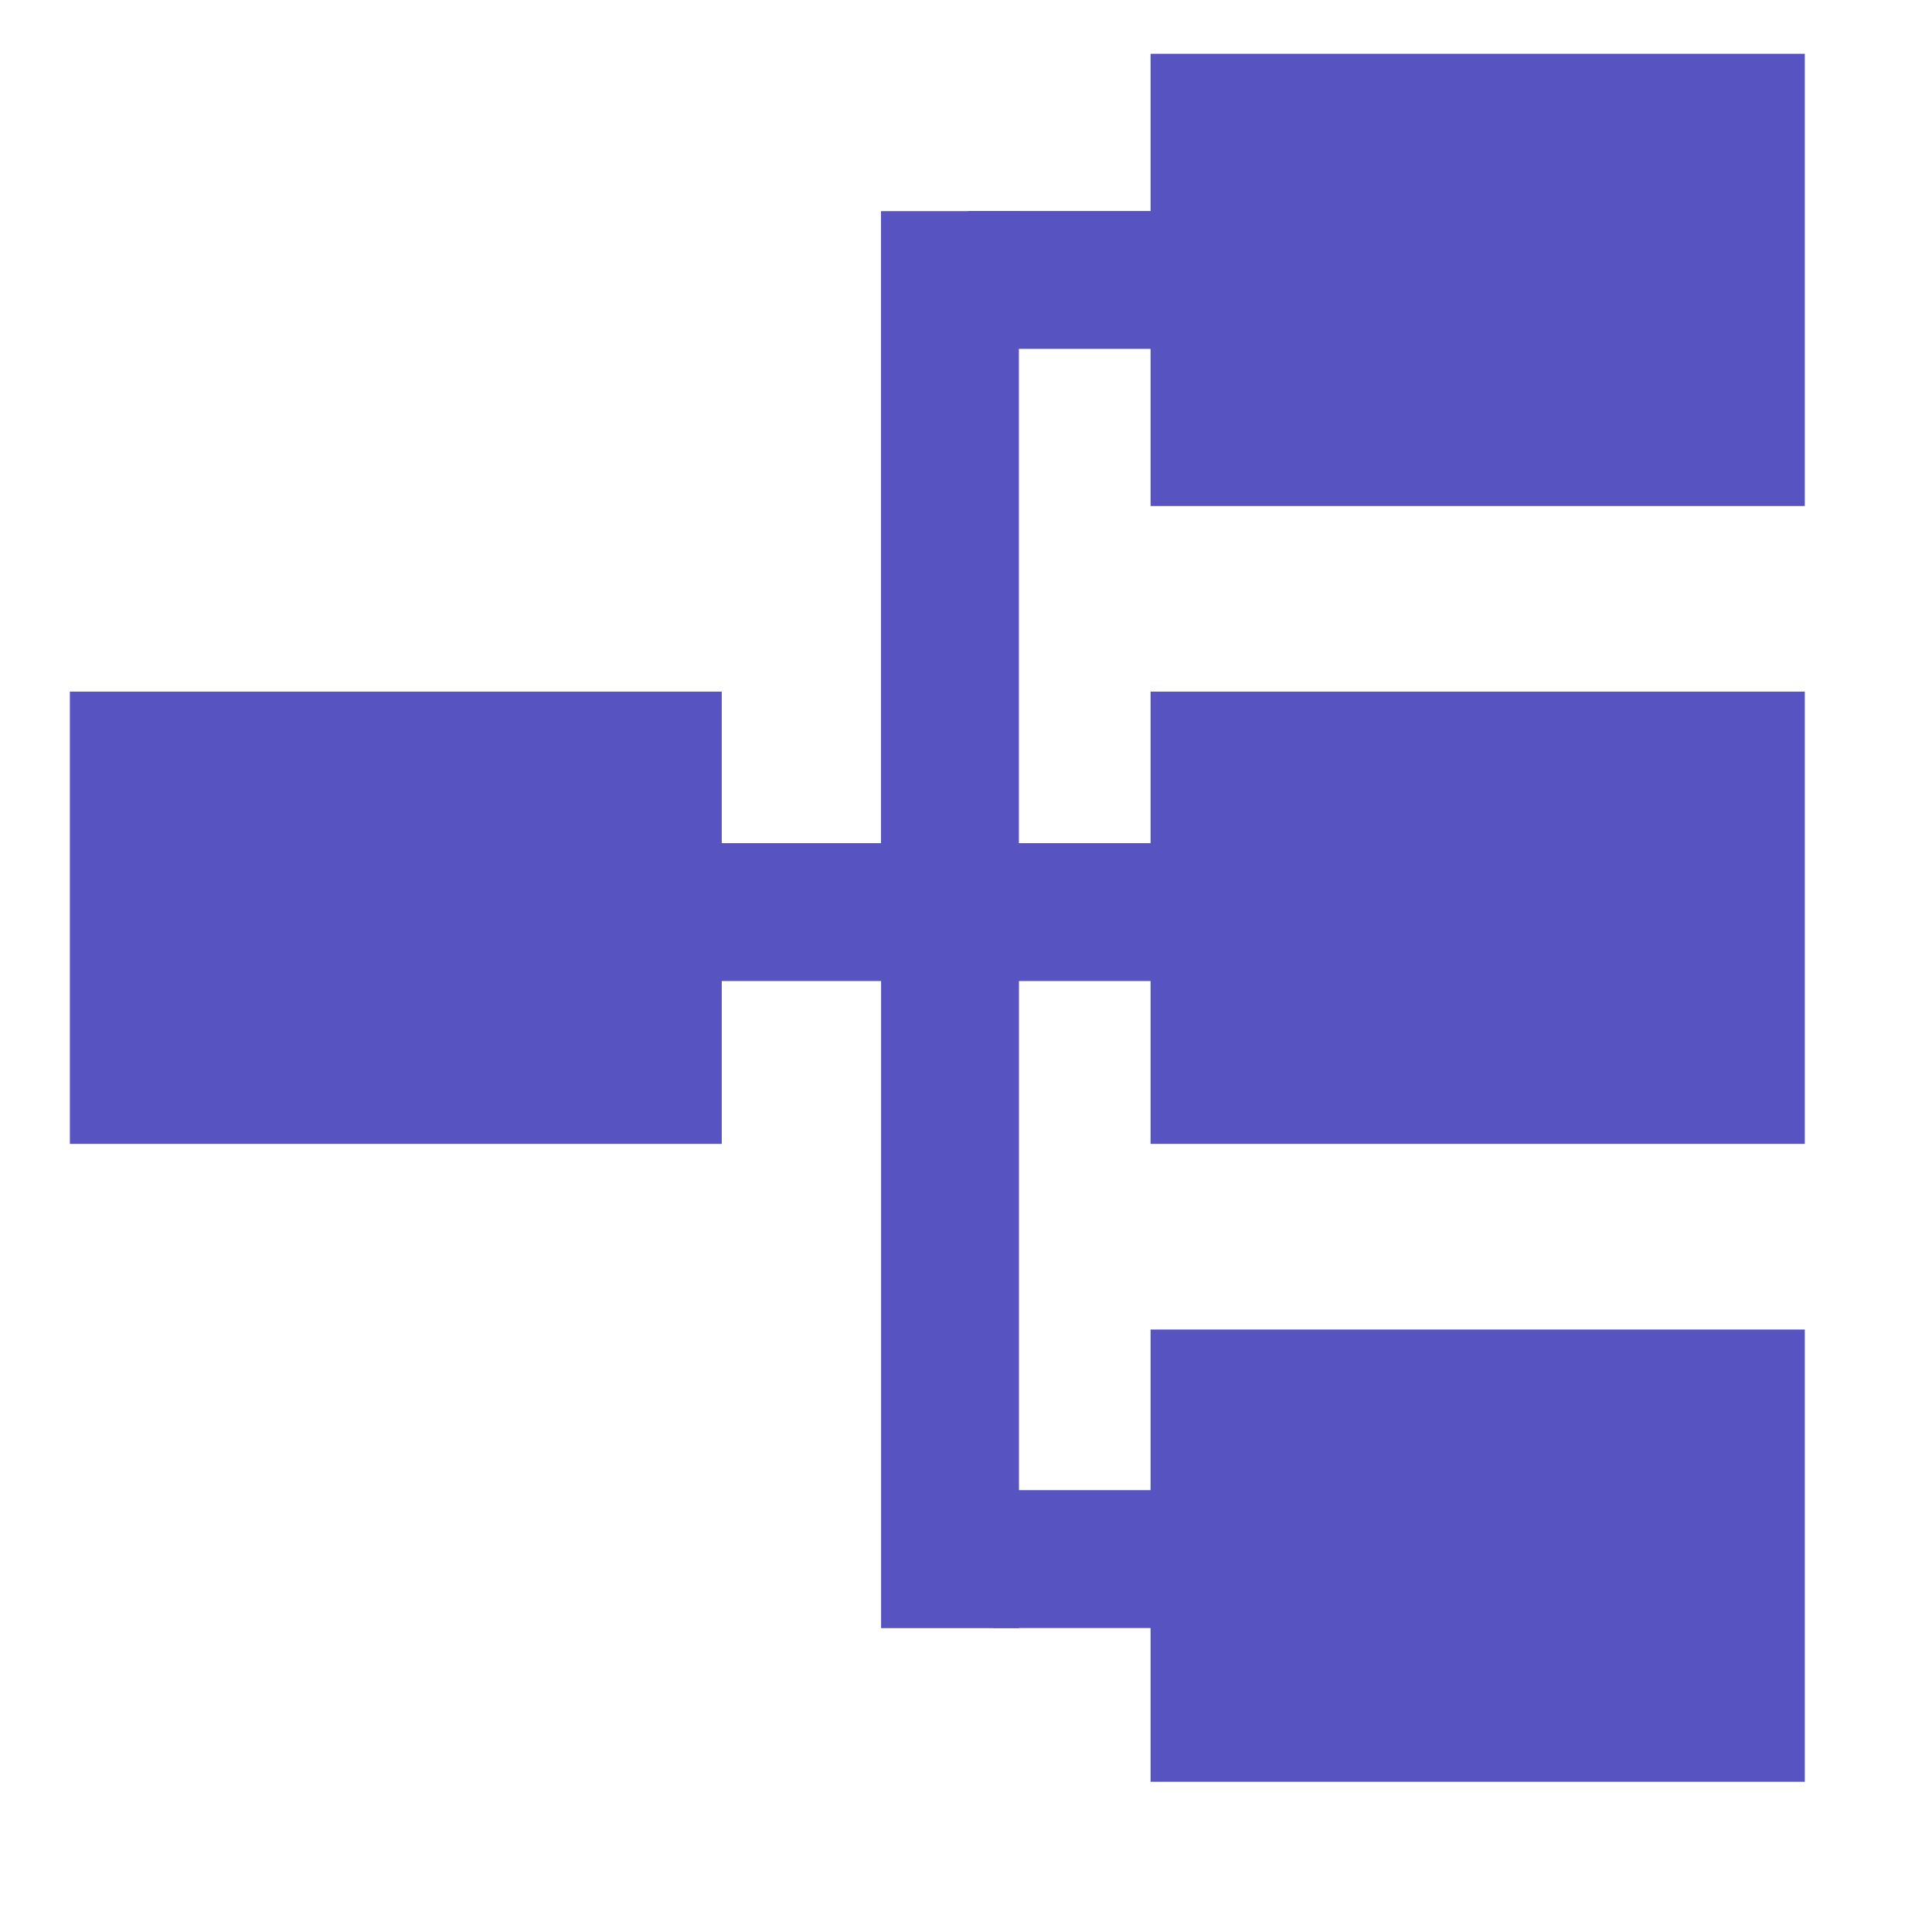 <?xml version="1.0" encoding="utf-8"?>
<svg viewBox="0 0 24 24" color="#000000" width="24px" fill="currentColor" xmlns="http://www.w3.org/2000/svg">
  <rect x="1.368" y="9.092" width="7.098" height="4.618" style="fill-rule: nonzero; fill: #5754c2; paint-order: fill; stroke: #5754c2;"/>
  <rect x="14.793" y="1.168" width="7.127" height="4.618" style="fill-rule: nonzero; fill: #5754c2; paint-order: fill; stroke: #5754c2;"/>
  <rect x="14.793" y="9.092" width="7.127" height="4.618" style="fill-rule: nonzero; fill: #5754c2; paint-order: fill; stroke: #5754c2;"/>
  <rect x="14.793" y="17.016" width="7.127" height="4.618" style="fill-rule: nonzero; fill: #5754c2; paint-order: fill; stroke: #5754c2;"/>
  <rect x="8.922" y="10.974" width="5.444" height="0.713" style="fill: #5754c2; paint-order: fill; stroke: #5754c2;"/>
  <rect x="13.769" y="8.138" width="7.981" height="0.713" style="fill: #5754c2; paint-order: fill; stroke: #5754c2; transform-origin: 17.759px 8.495px;" transform="matrix(0, 1, -1, 0, -5.959, -1.382)"/>
  <rect x="-17.971" y="-3.834" width="5.444" height="0.713" style="fill: #5754c2; paint-order: fill; stroke: #5754c2; transform-origin: -15.249px -3.477px;" transform="matrix(-1, 0, 0, -1, 30.498, 6.954)"/>
  <rect x="14.914" y="8.138" width="8.645" height="0.713" style="fill: #5754c2; paint-order: fill; stroke: #5754c2; transform-origin: 19.239px 8.495px;" transform="matrix(0, 1, -1, 0, -7.438, 6.91)"/>
  <rect x="-18.283" y="-19.725" width="5.444" height="0.713" style="fill: #5754c2; paint-order: fill; stroke: #5754c2; transform-origin: -15.561px -19.368px;" transform="matrix(-1, 0, 0, -1, 31.123, 38.735)"/>
</svg>